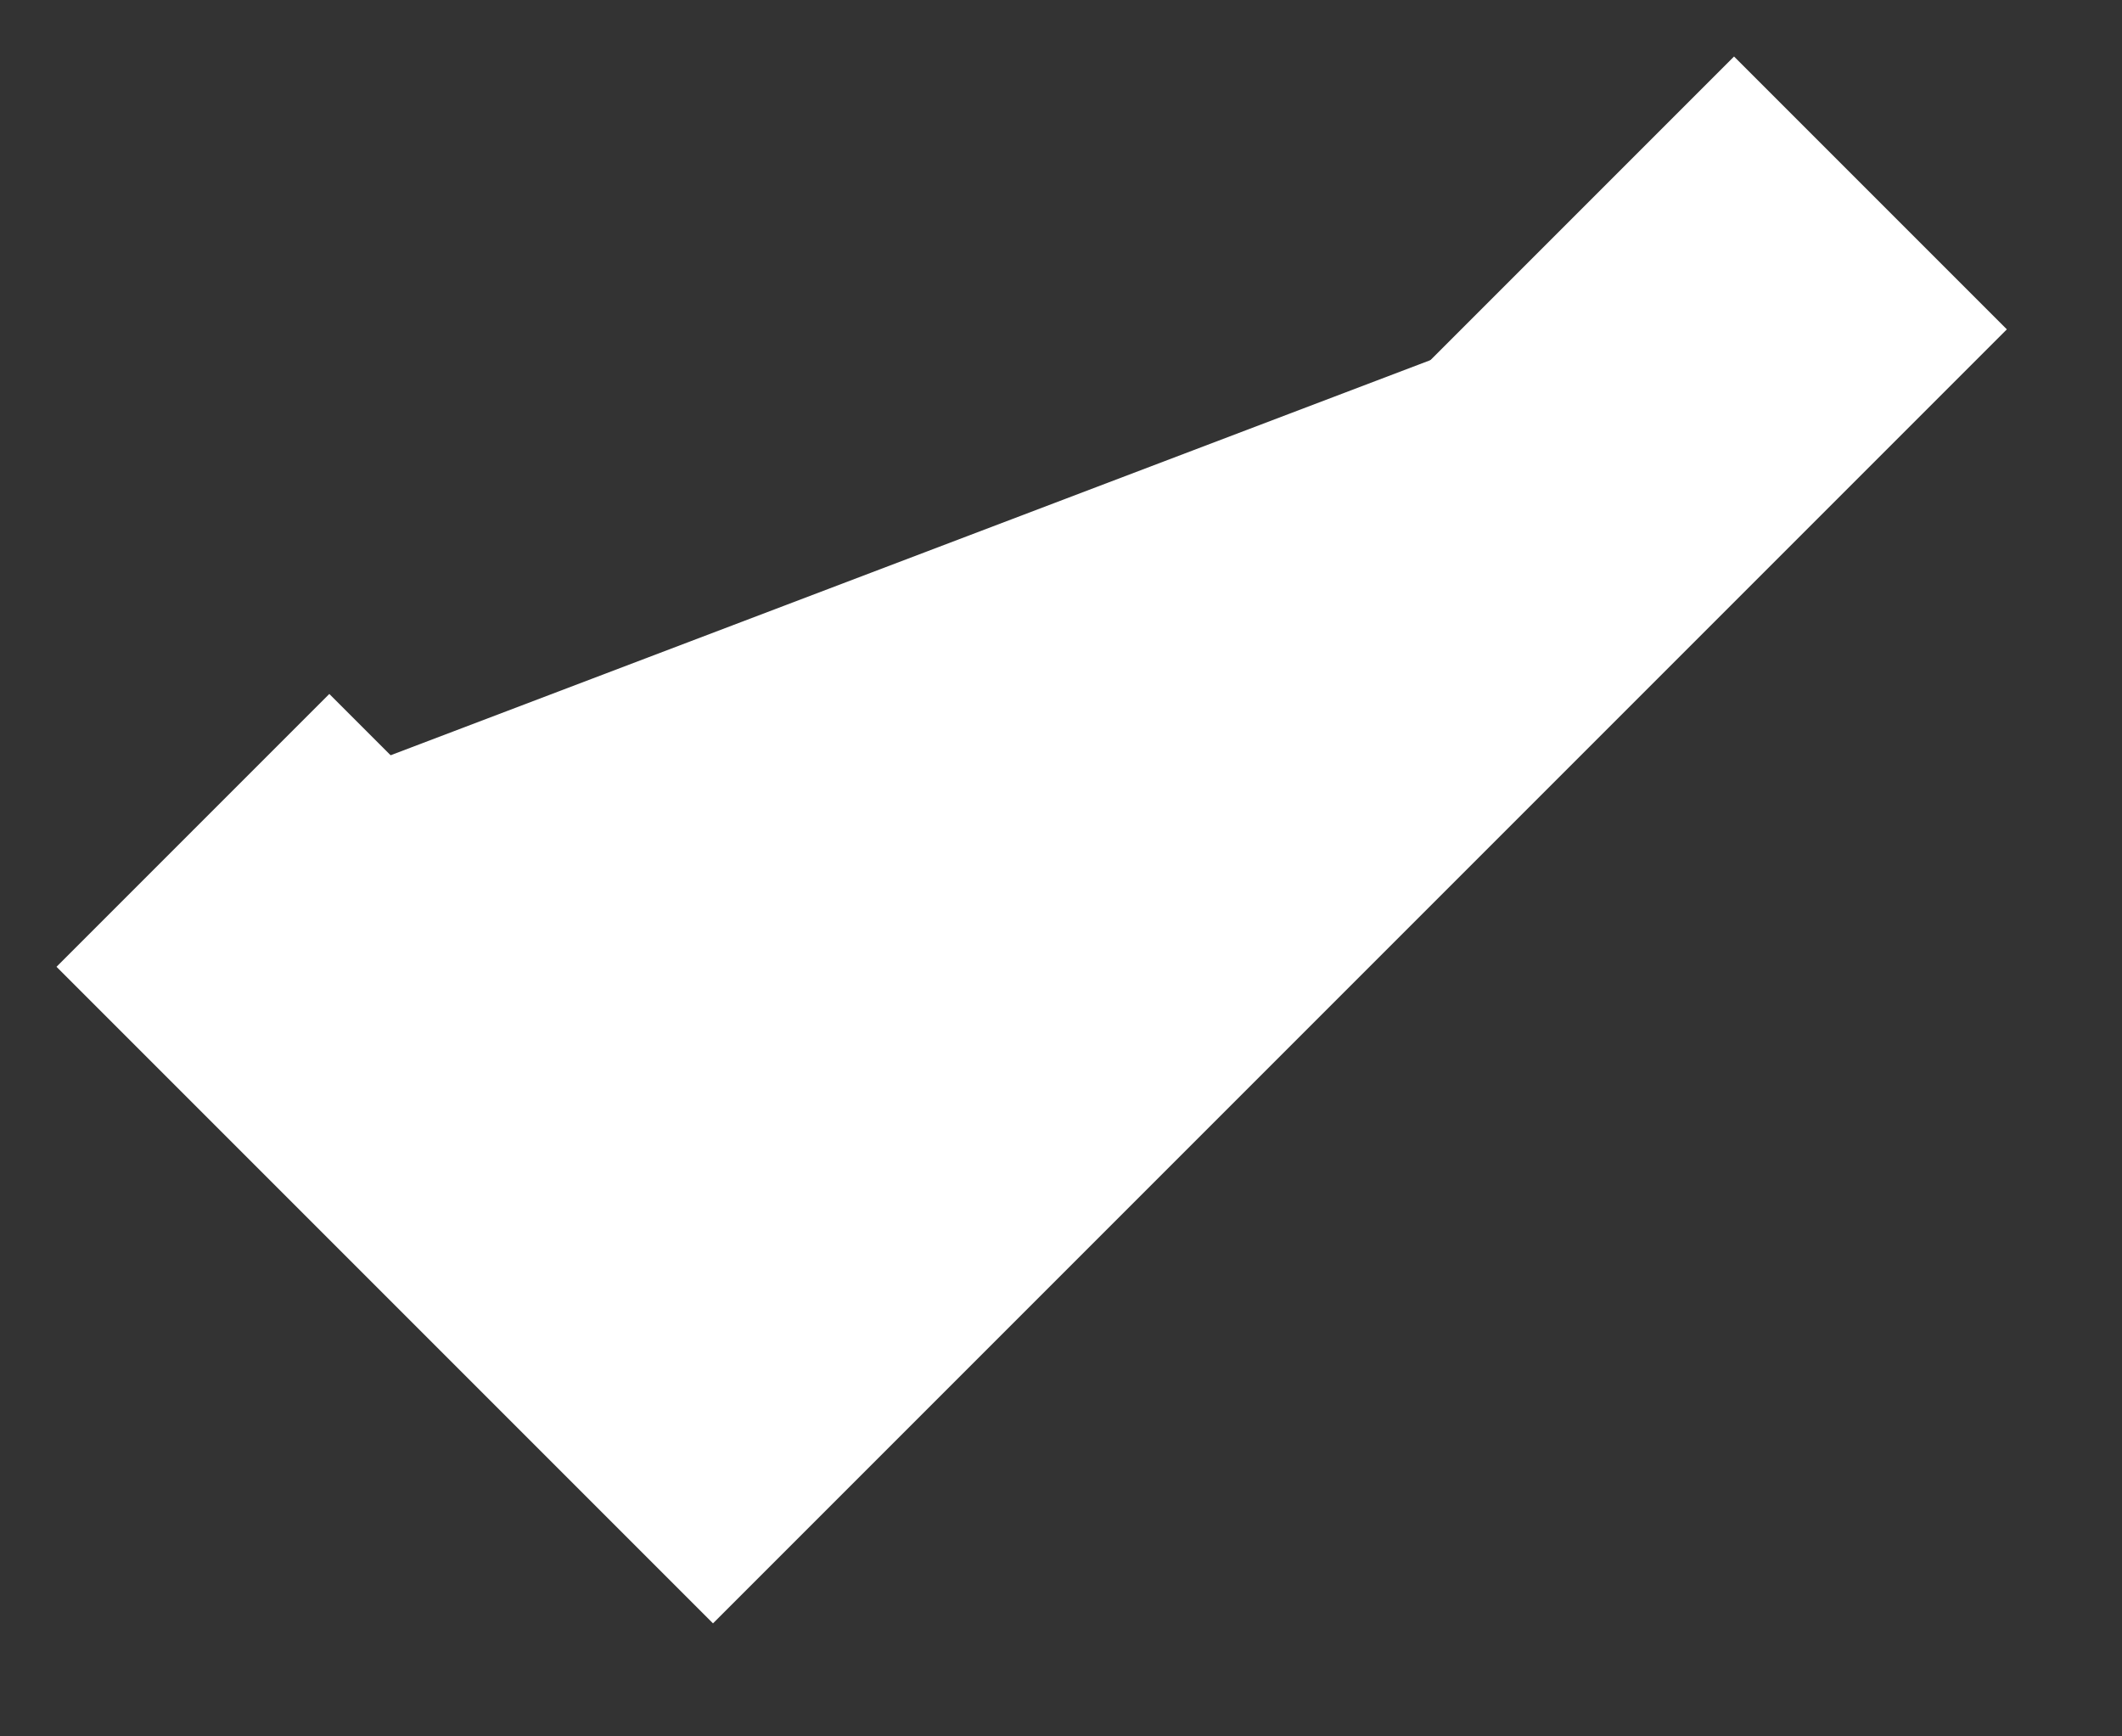 <svg xmlns="http://www.w3.org/2000/svg" width="11" height="9"><rect width="100%" height="100%" fill="#333333" stroke="none"/><path fill="white" stroke="#FFF" stroke-width="2" d="M1 4.304L3.696 7l6-6"/></svg>